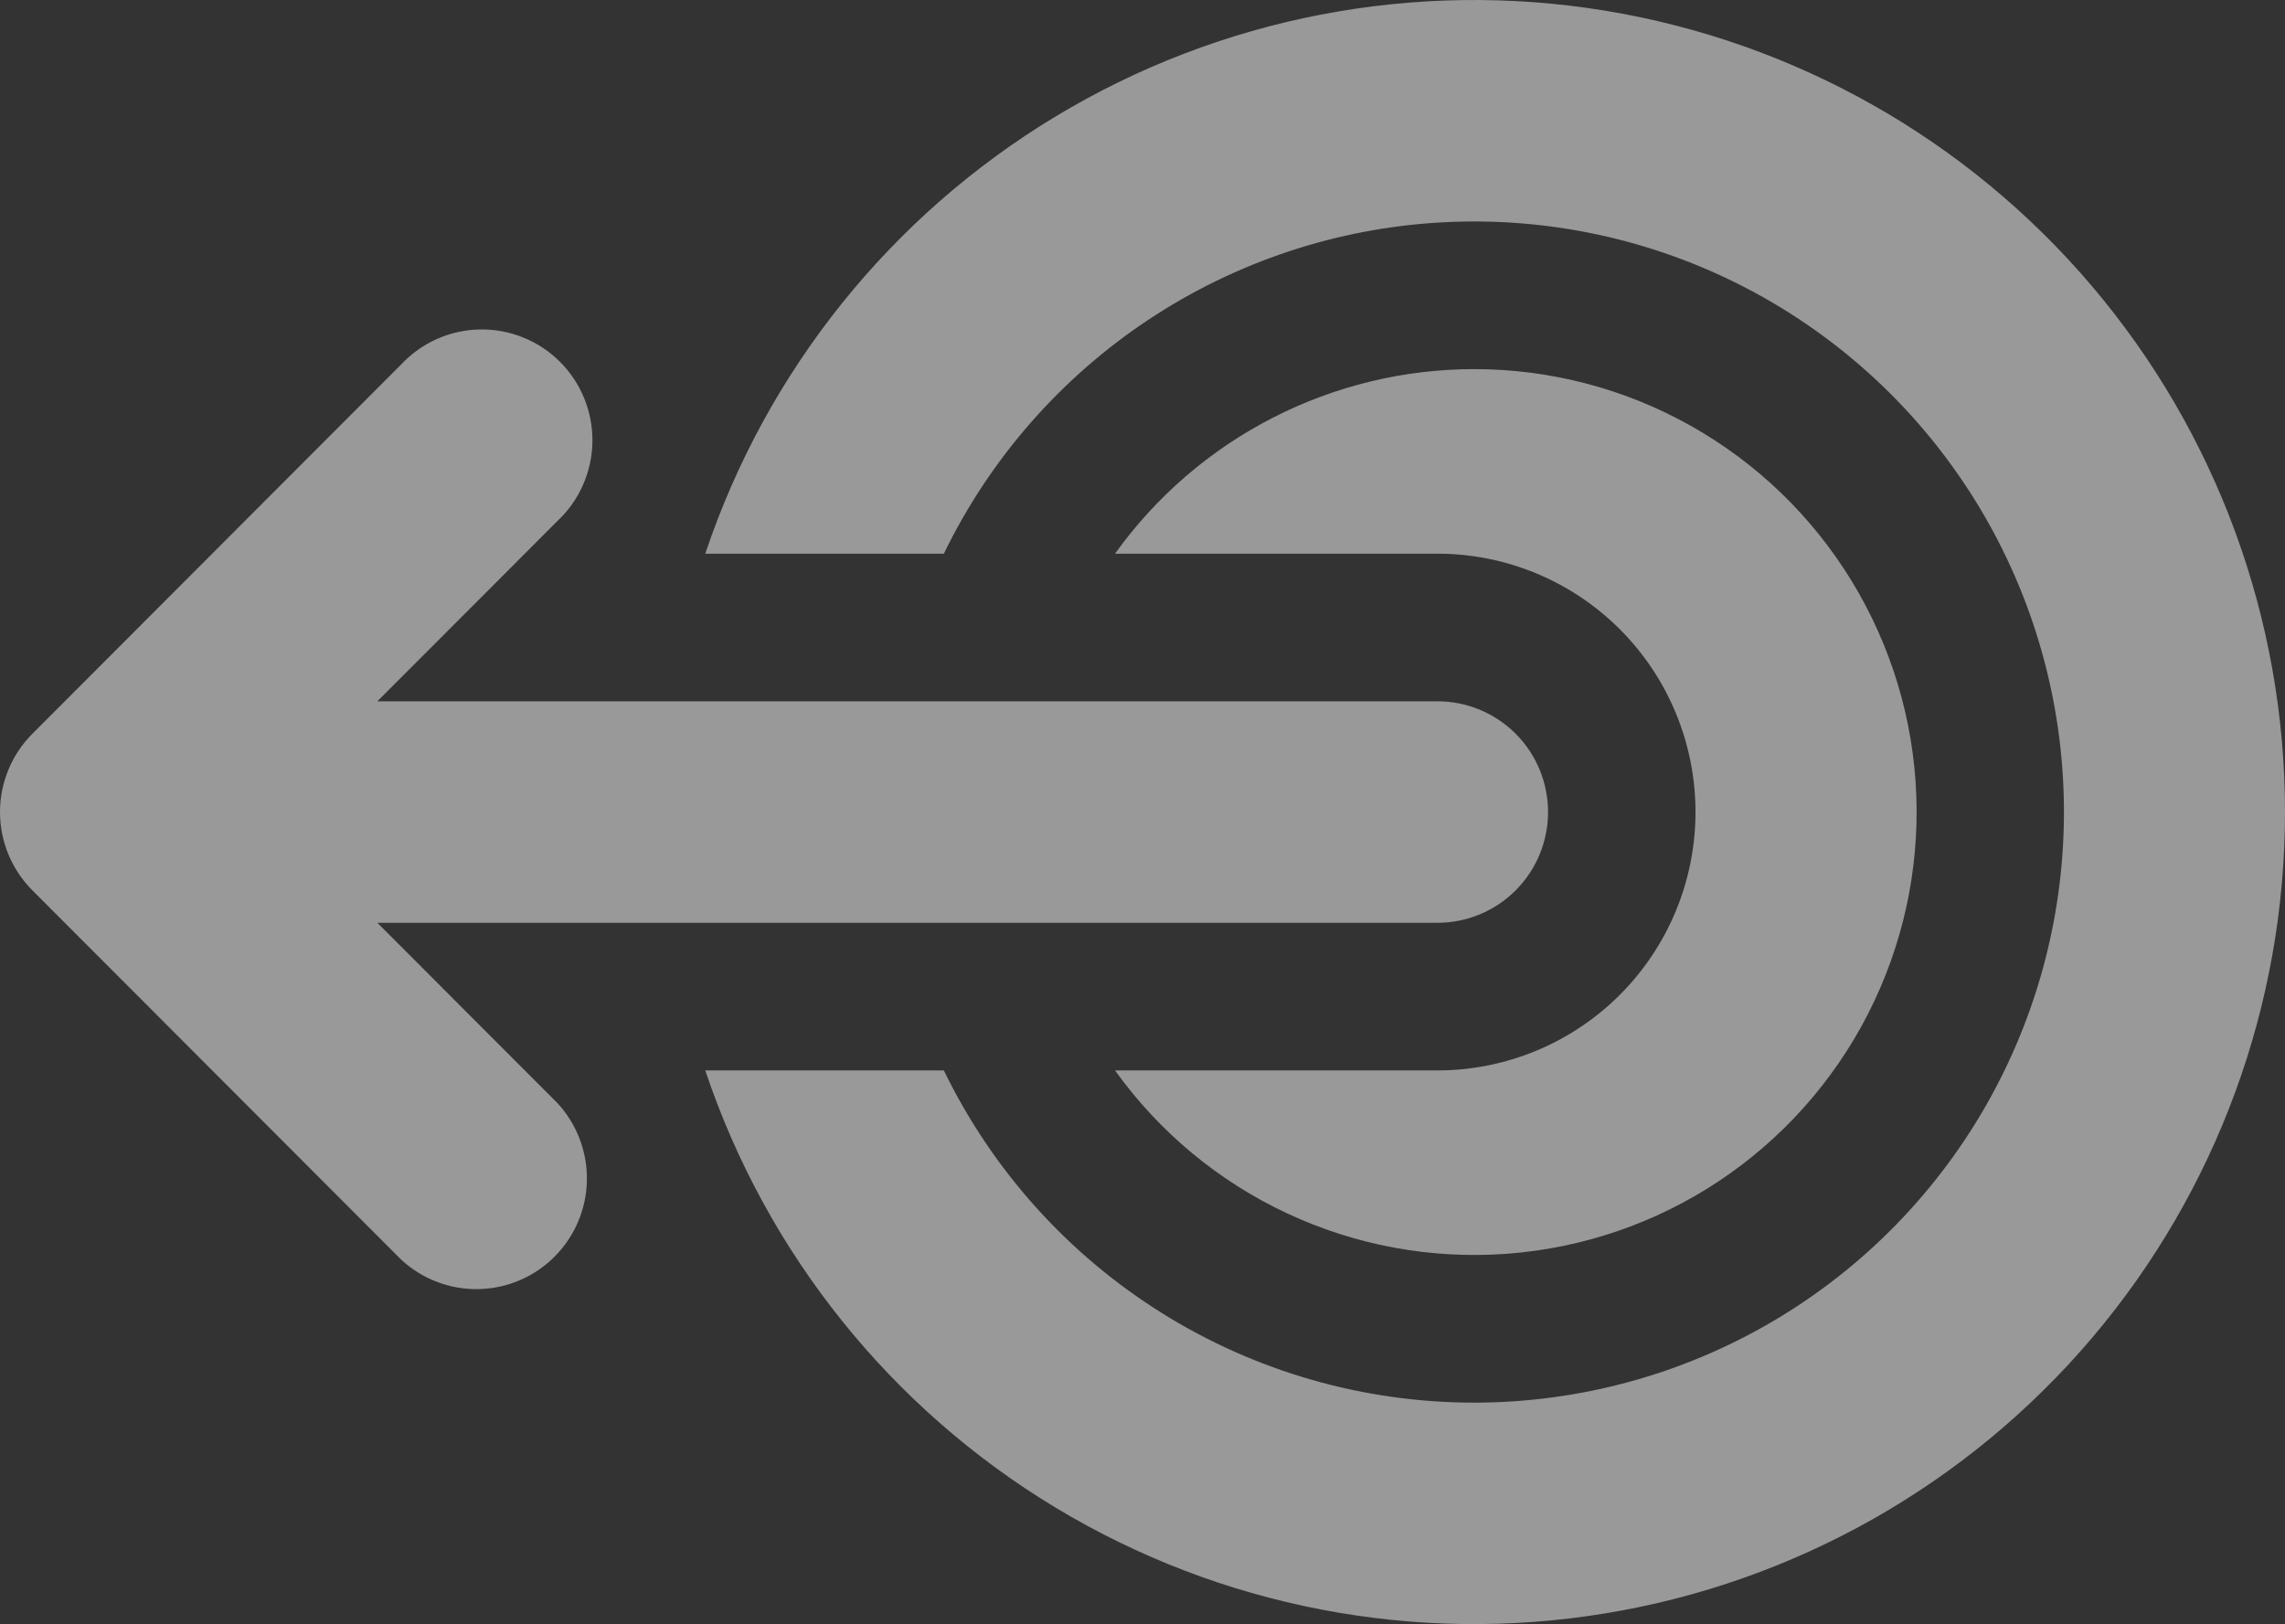 <svg width="83" height="59" viewBox="0 0 83 59" fill="none" xmlns="http://www.w3.org/2000/svg">
<rect x="0" y="0" width="83" height="59" fill="#333333" stroke="none"/>
<path d="M53.553 50.955C57.378 50.953 61.133 49.927 64.427 47.982C67.722 46.037 70.436 43.244 72.289 39.893C74.142 36.542 75.065 32.756 74.963 28.927C74.86 25.098 73.737 21.366 71.708 18.119C69.679 14.873 66.82 12.229 63.426 10.463C60.032 8.696 56.228 7.872 52.409 8.076C48.59 8.279 44.895 9.503 41.708 11.62C38.52 13.737 35.957 16.669 34.284 20.114L25.618 20.114C27.842 13.478 32.349 7.85 38.335 4.236C44.321 0.622 51.394 -0.742 58.292 0.386C65.19 1.514 71.462 5.062 75.989 10.396C80.515 15.729 83 22.5 83 29.5C83 36.499 80.515 43.271 75.989 48.605C71.462 53.938 65.19 57.486 58.292 58.614C51.394 59.742 44.321 58.378 38.335 54.764C32.349 51.15 27.842 45.522 25.618 38.886L34.284 38.886C36.042 42.506 38.781 45.556 42.189 47.691C45.596 49.825 49.535 50.956 53.553 50.955ZM53.553 13.409C51.003 13.409 48.489 14.017 46.219 15.183C43.949 16.349 41.99 18.039 40.502 20.114L52.215 20.114C54.7 20.114 57.084 21.103 58.842 22.863C60.6 24.623 61.587 27.011 61.587 29.5C61.587 31.989 60.6 34.377 58.842 36.137C57.084 37.897 54.7 38.886 52.215 38.886L40.502 38.886C42.107 41.126 44.261 42.914 46.755 44.08C49.249 45.246 52.001 45.751 54.746 45.546C57.491 45.342 60.138 44.434 62.432 42.91C64.726 41.386 66.591 39.298 67.847 36.845C69.104 34.392 69.71 31.657 69.608 28.902C69.506 26.148 68.698 23.465 67.263 21.112C65.829 18.76 63.814 16.816 61.413 15.467C59.013 14.118 56.306 13.409 53.553 13.409ZM52.215 25.477C53.28 25.477 54.301 25.901 55.055 26.655C55.808 27.41 56.231 28.433 56.231 29.5C56.231 30.567 55.808 31.59 55.055 32.344C54.301 33.099 53.28 33.523 52.215 33.523L13.707 33.523L20.241 40.066C20.951 40.829 21.337 41.837 21.318 42.88C21.3 43.922 20.878 44.916 20.143 45.653C19.407 46.39 18.414 46.812 17.373 46.831C16.332 46.849 15.325 46.462 14.564 45.752L1.175 32.343C0.423 31.588 -1.24289e-06 30.566 -1.28949e-06 29.5C-1.33608e-06 28.434 0.423 27.412 1.175 26.657L14.564 13.248C14.932 12.853 15.375 12.536 15.868 12.316C16.361 12.096 16.892 11.978 17.432 11.969C17.971 11.959 18.507 12.058 19.007 12.261C19.507 12.463 19.962 12.764 20.343 13.146C20.724 13.528 21.025 13.983 21.227 14.484C21.429 14.985 21.528 15.521 21.519 16.062C21.509 16.602 21.391 17.134 21.172 17.628C20.952 18.121 20.636 18.565 20.241 18.934L13.707 25.477L52.215 25.477Z" fill="white" fill-opacity="0.5"/>
</svg>
